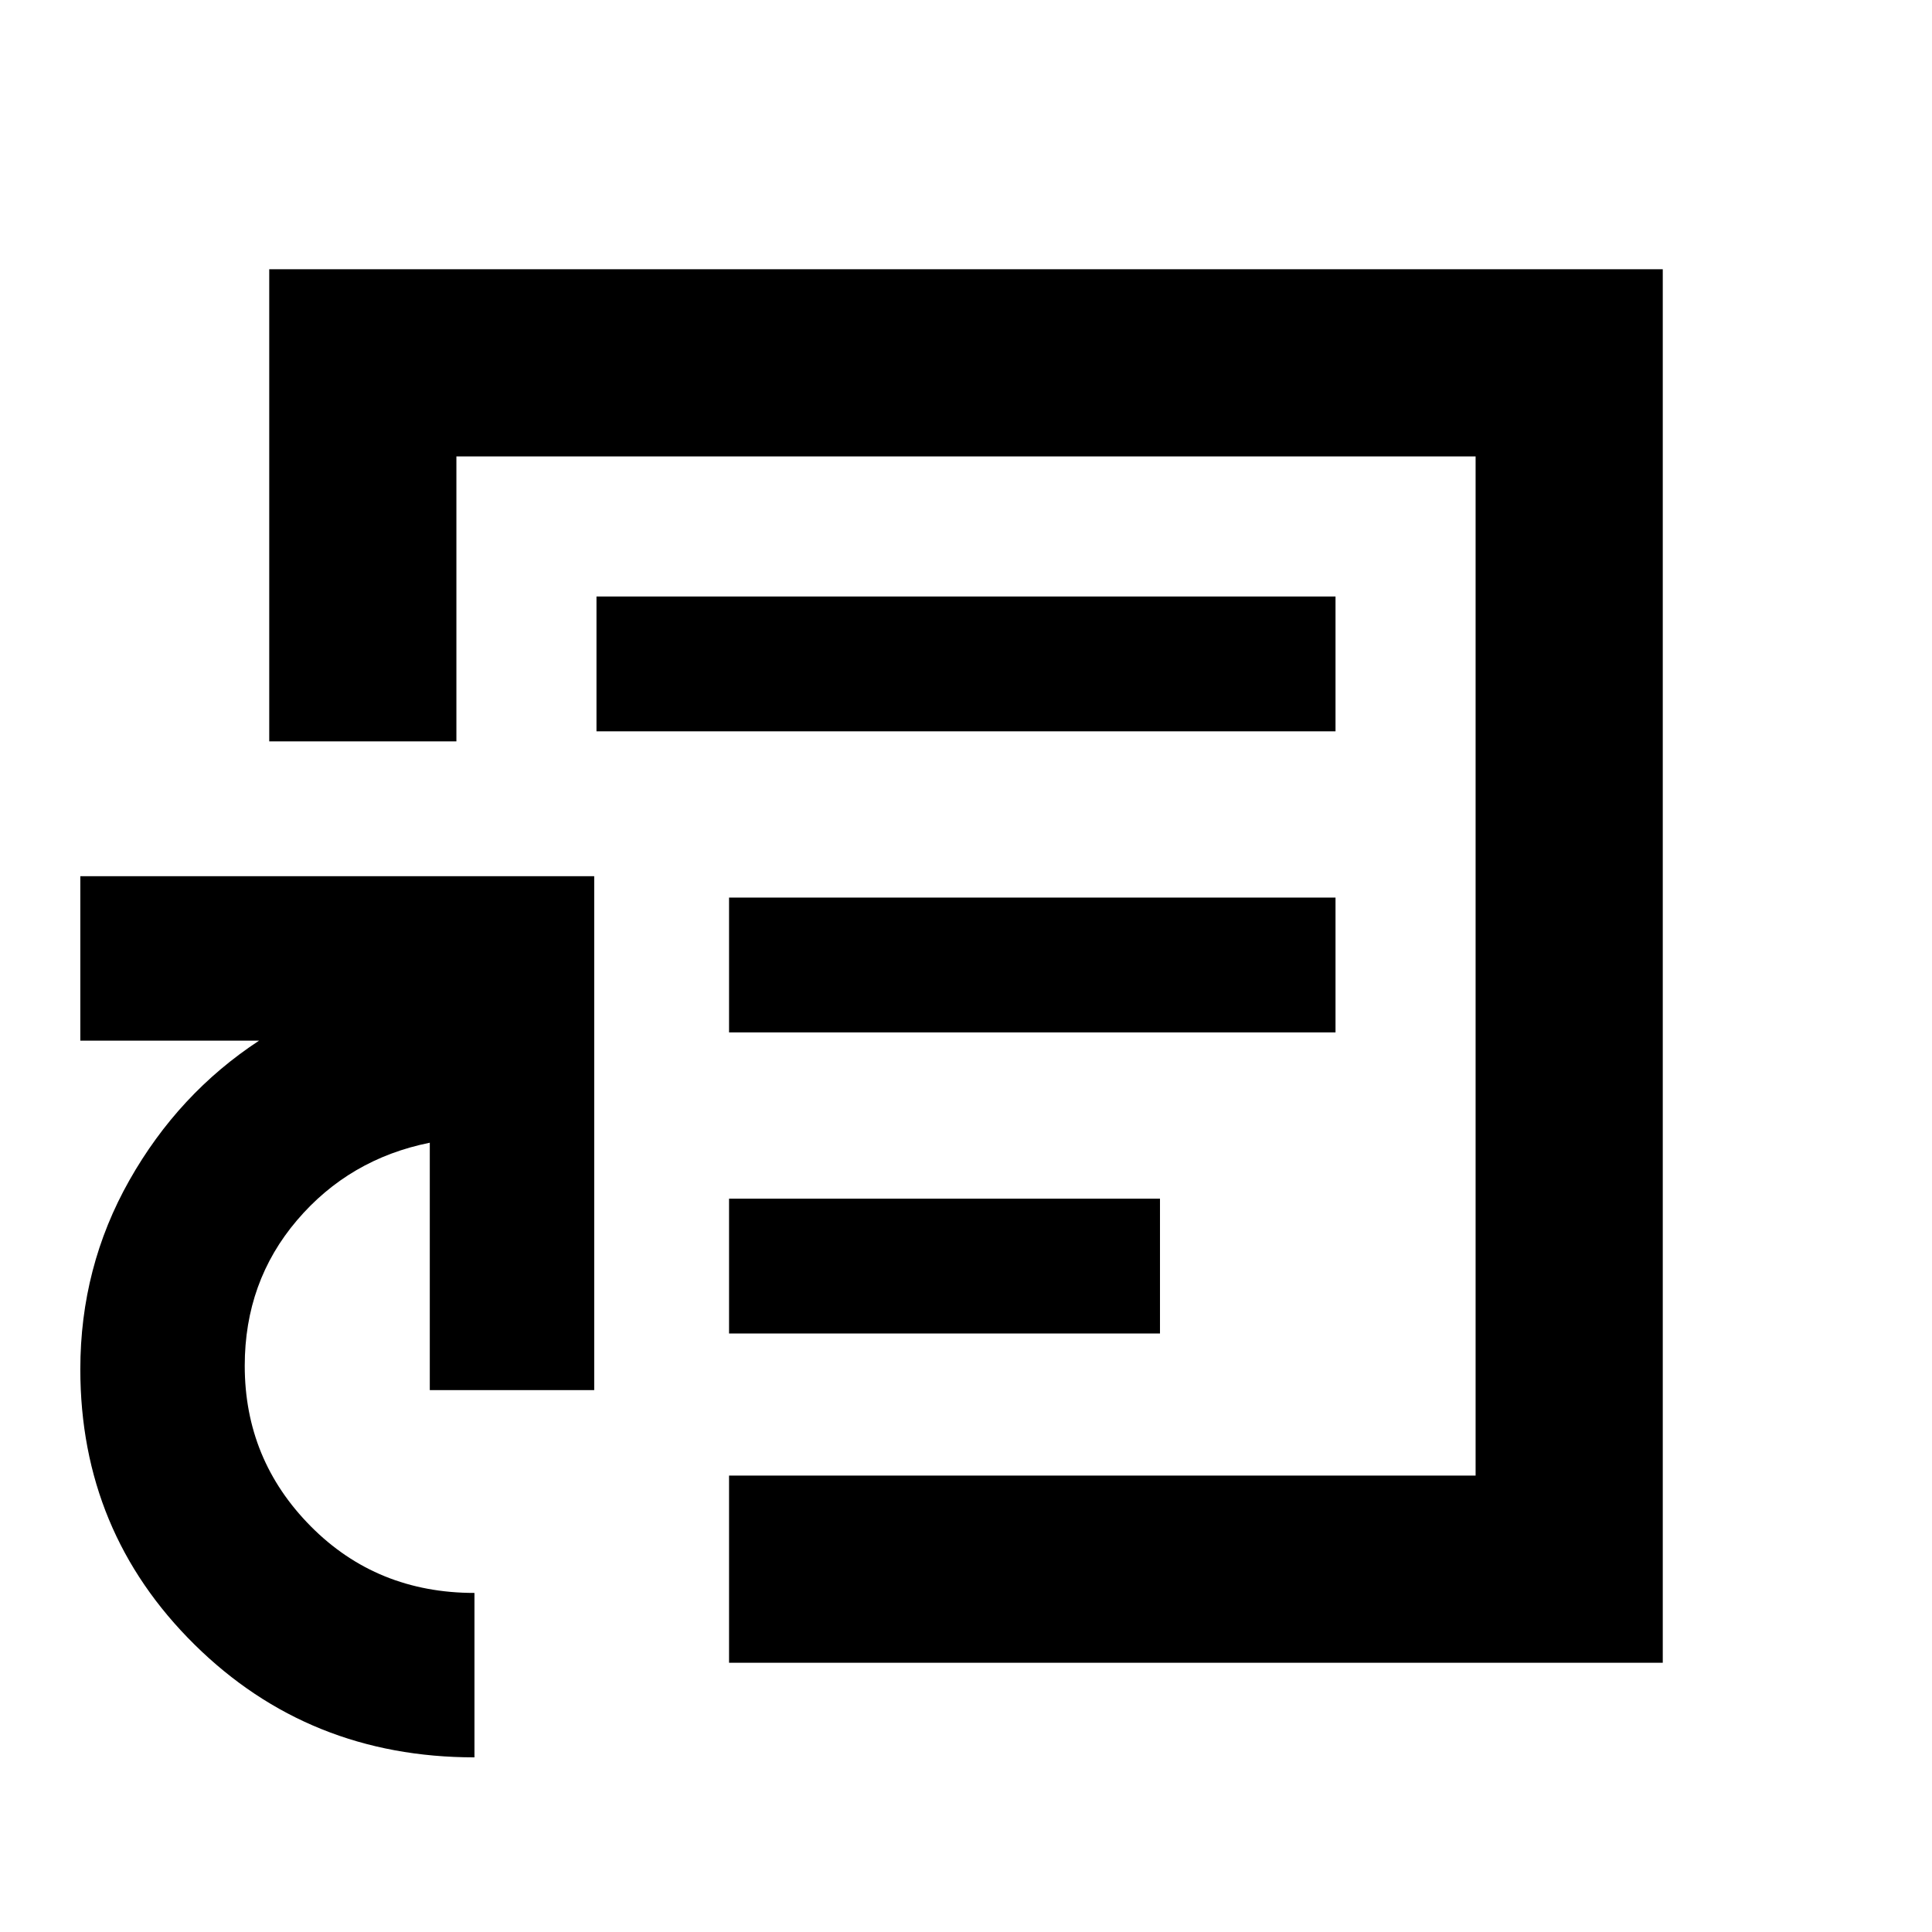 <svg xmlns="http://www.w3.org/2000/svg" height="20" viewBox="0 -960 960 960" width="20"><path d="M480-480ZM235.76-86.78q-82.35 0-139.1-56.04-56.75-56.03-56.75-136.79 0-50.8 24.39-93.92 24.39-43.12 64.44-69.38H39.91v-81.7h255.35v255.35h-81.7v-122.93q-40.04 8.06-66 38.56-25.95 30.49-25.95 72.26 0 46.71 32.83 79.8 32.83 33.09 81.32 33.09v81.7Zm126.5-47v-93h370.96v-506.44H226.78v141.61h-93v-234.61h692.44v692.44H362.26Zm0-163.61h214.13v-67H362.26v67Zm0-149.61h301.35v-67H362.26v67Zm-65.87-149.61h367.22v-67H296.39v67Z"/></svg>